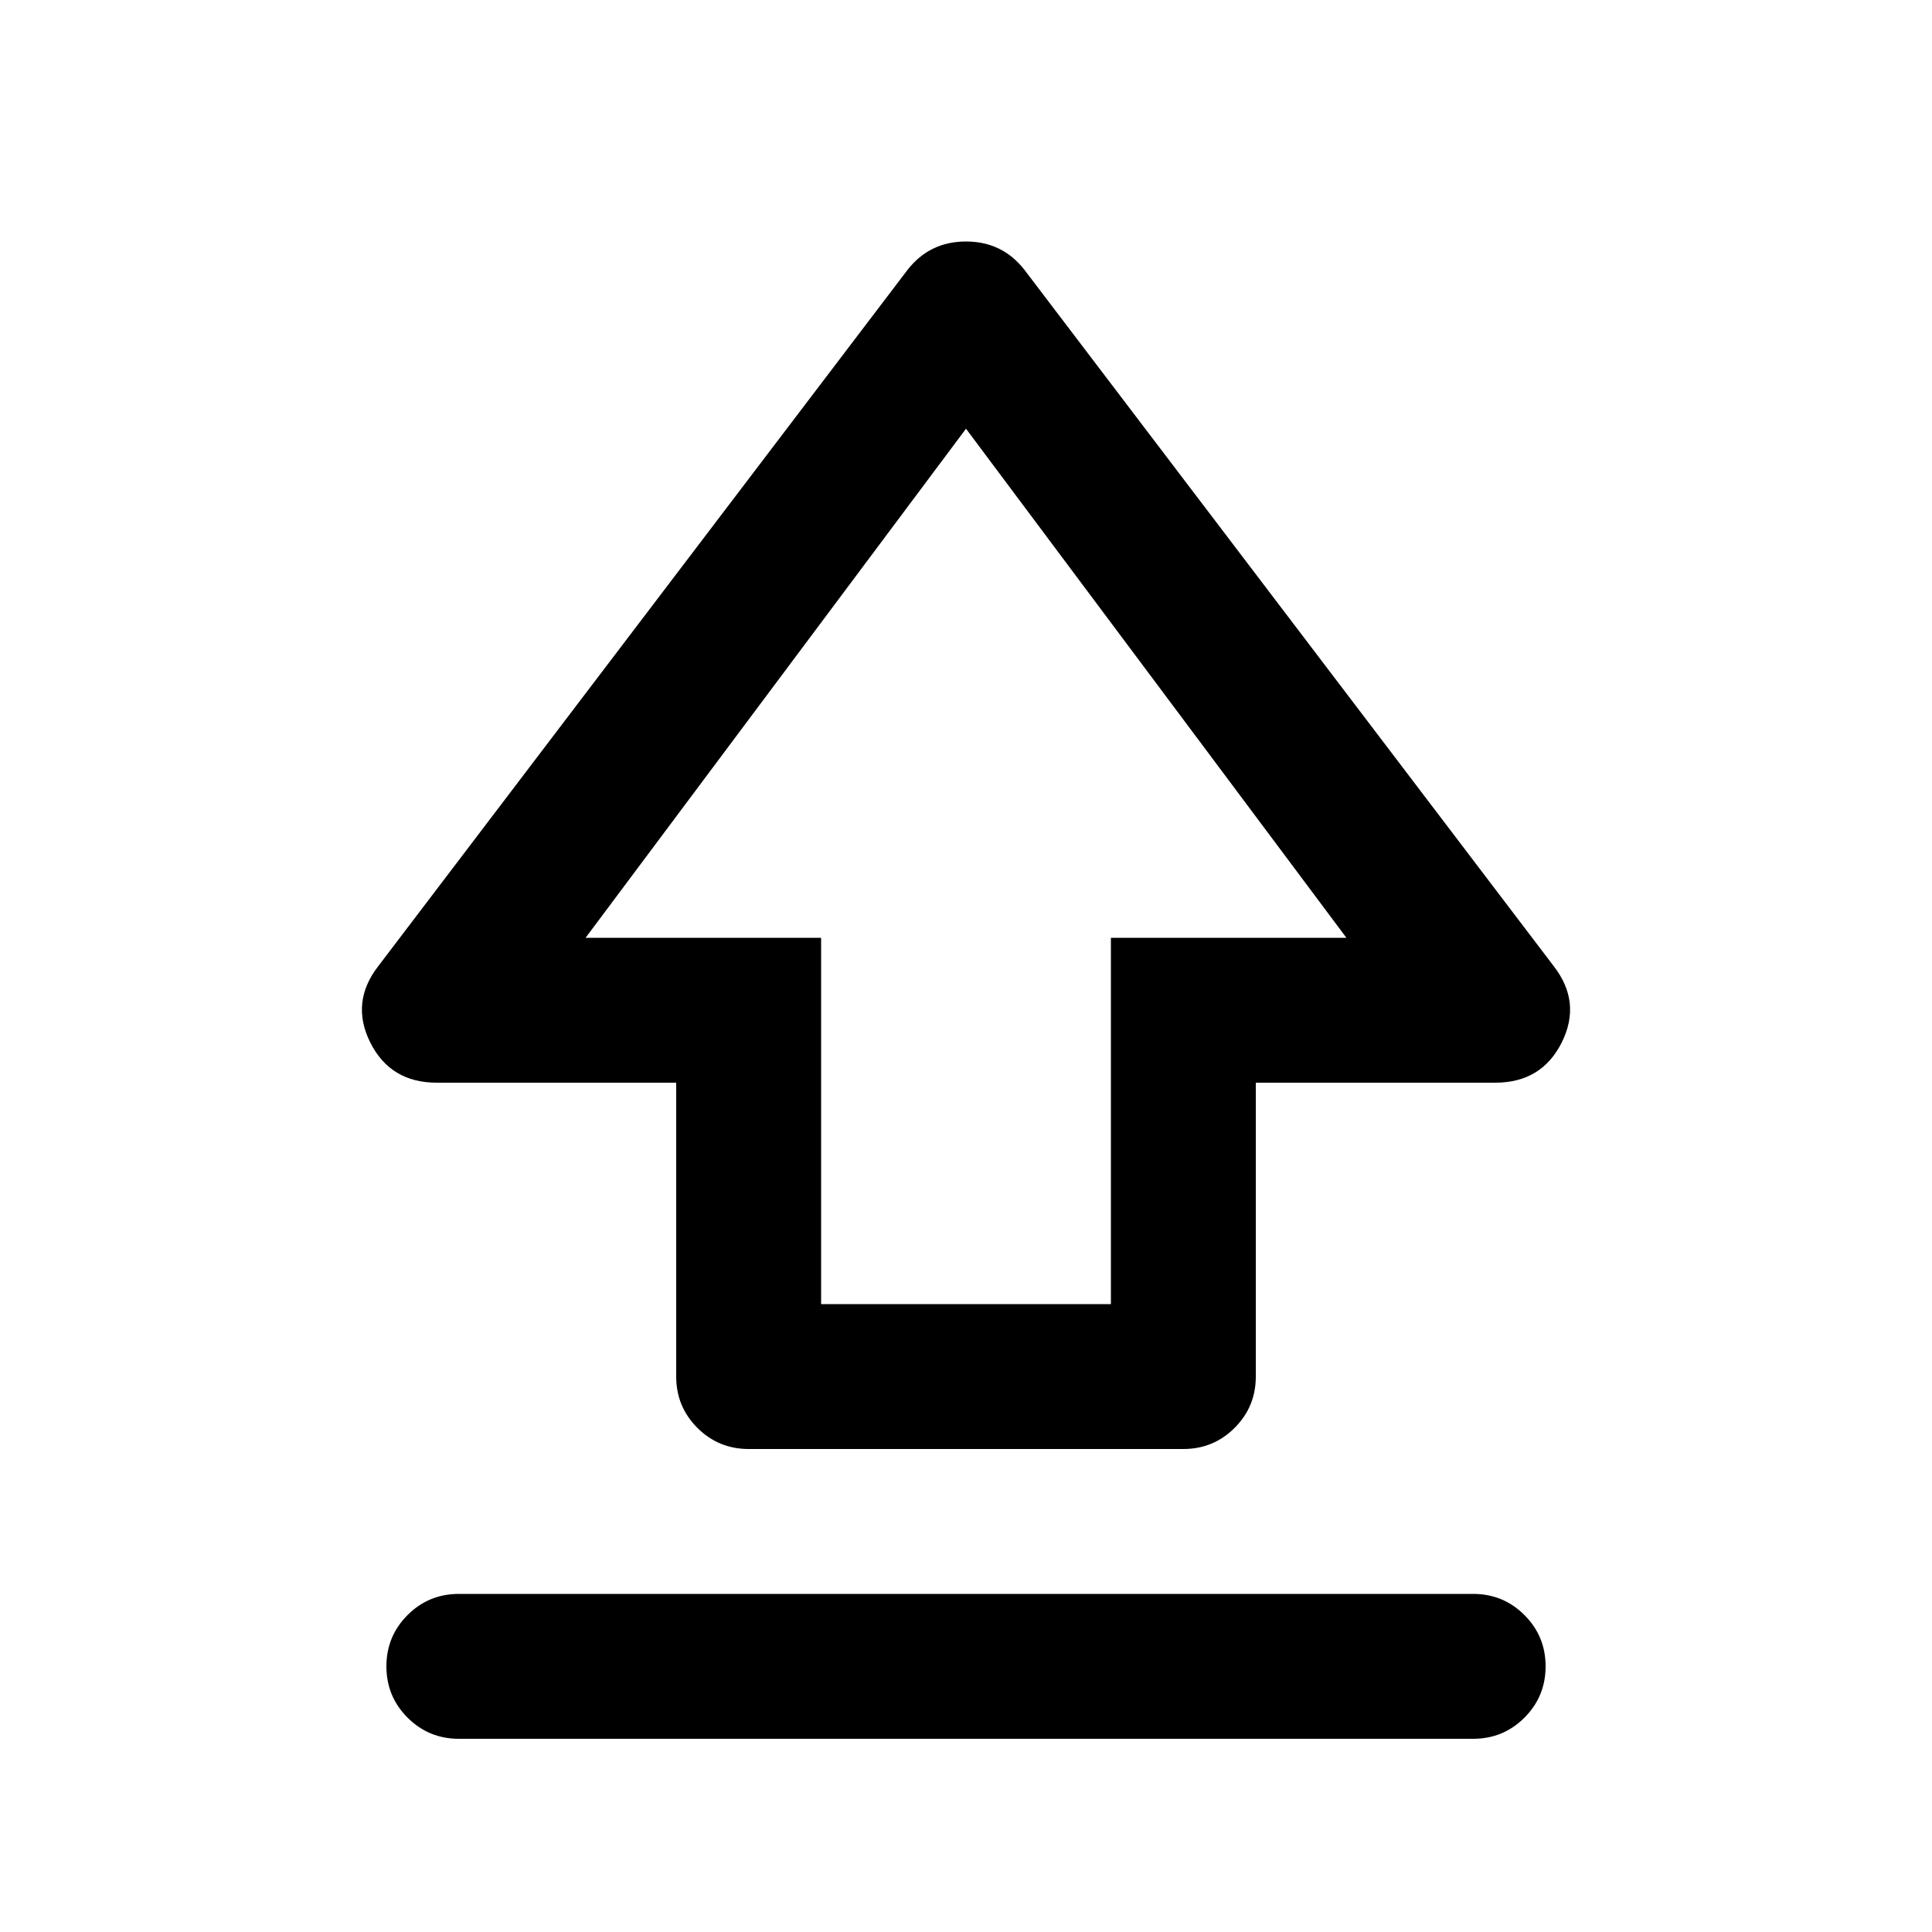 <svg xmlns="http://www.w3.org/2000/svg" height="20" width="20"><path d="M7 14.25v-3.042H4.521q-.479 0-.688-.416-.208-.417.084-.792l5.479-7.208Q9.625 2.5 10 2.5t.604.292L16.083 10q.292.375.084.792-.209.416-.688.416H13v3.042q0 .312-.219.531-.219.219-.531.219h-4.5q-.312 0-.531-.219Q7 14.562 7 14.25Zm1.5-.75h3V9.708h2.438L10 4.438l-3.938 5.27H8.5ZM10 8.958ZM4.75 18q-.312 0-.531-.219Q4 17.562 4 17.25q0-.312.219-.531.219-.219.531-.219h10.5q.312 0 .531.219.219.219.219.531 0 .312-.219.531-.219.219-.531.219Z"/></svg>